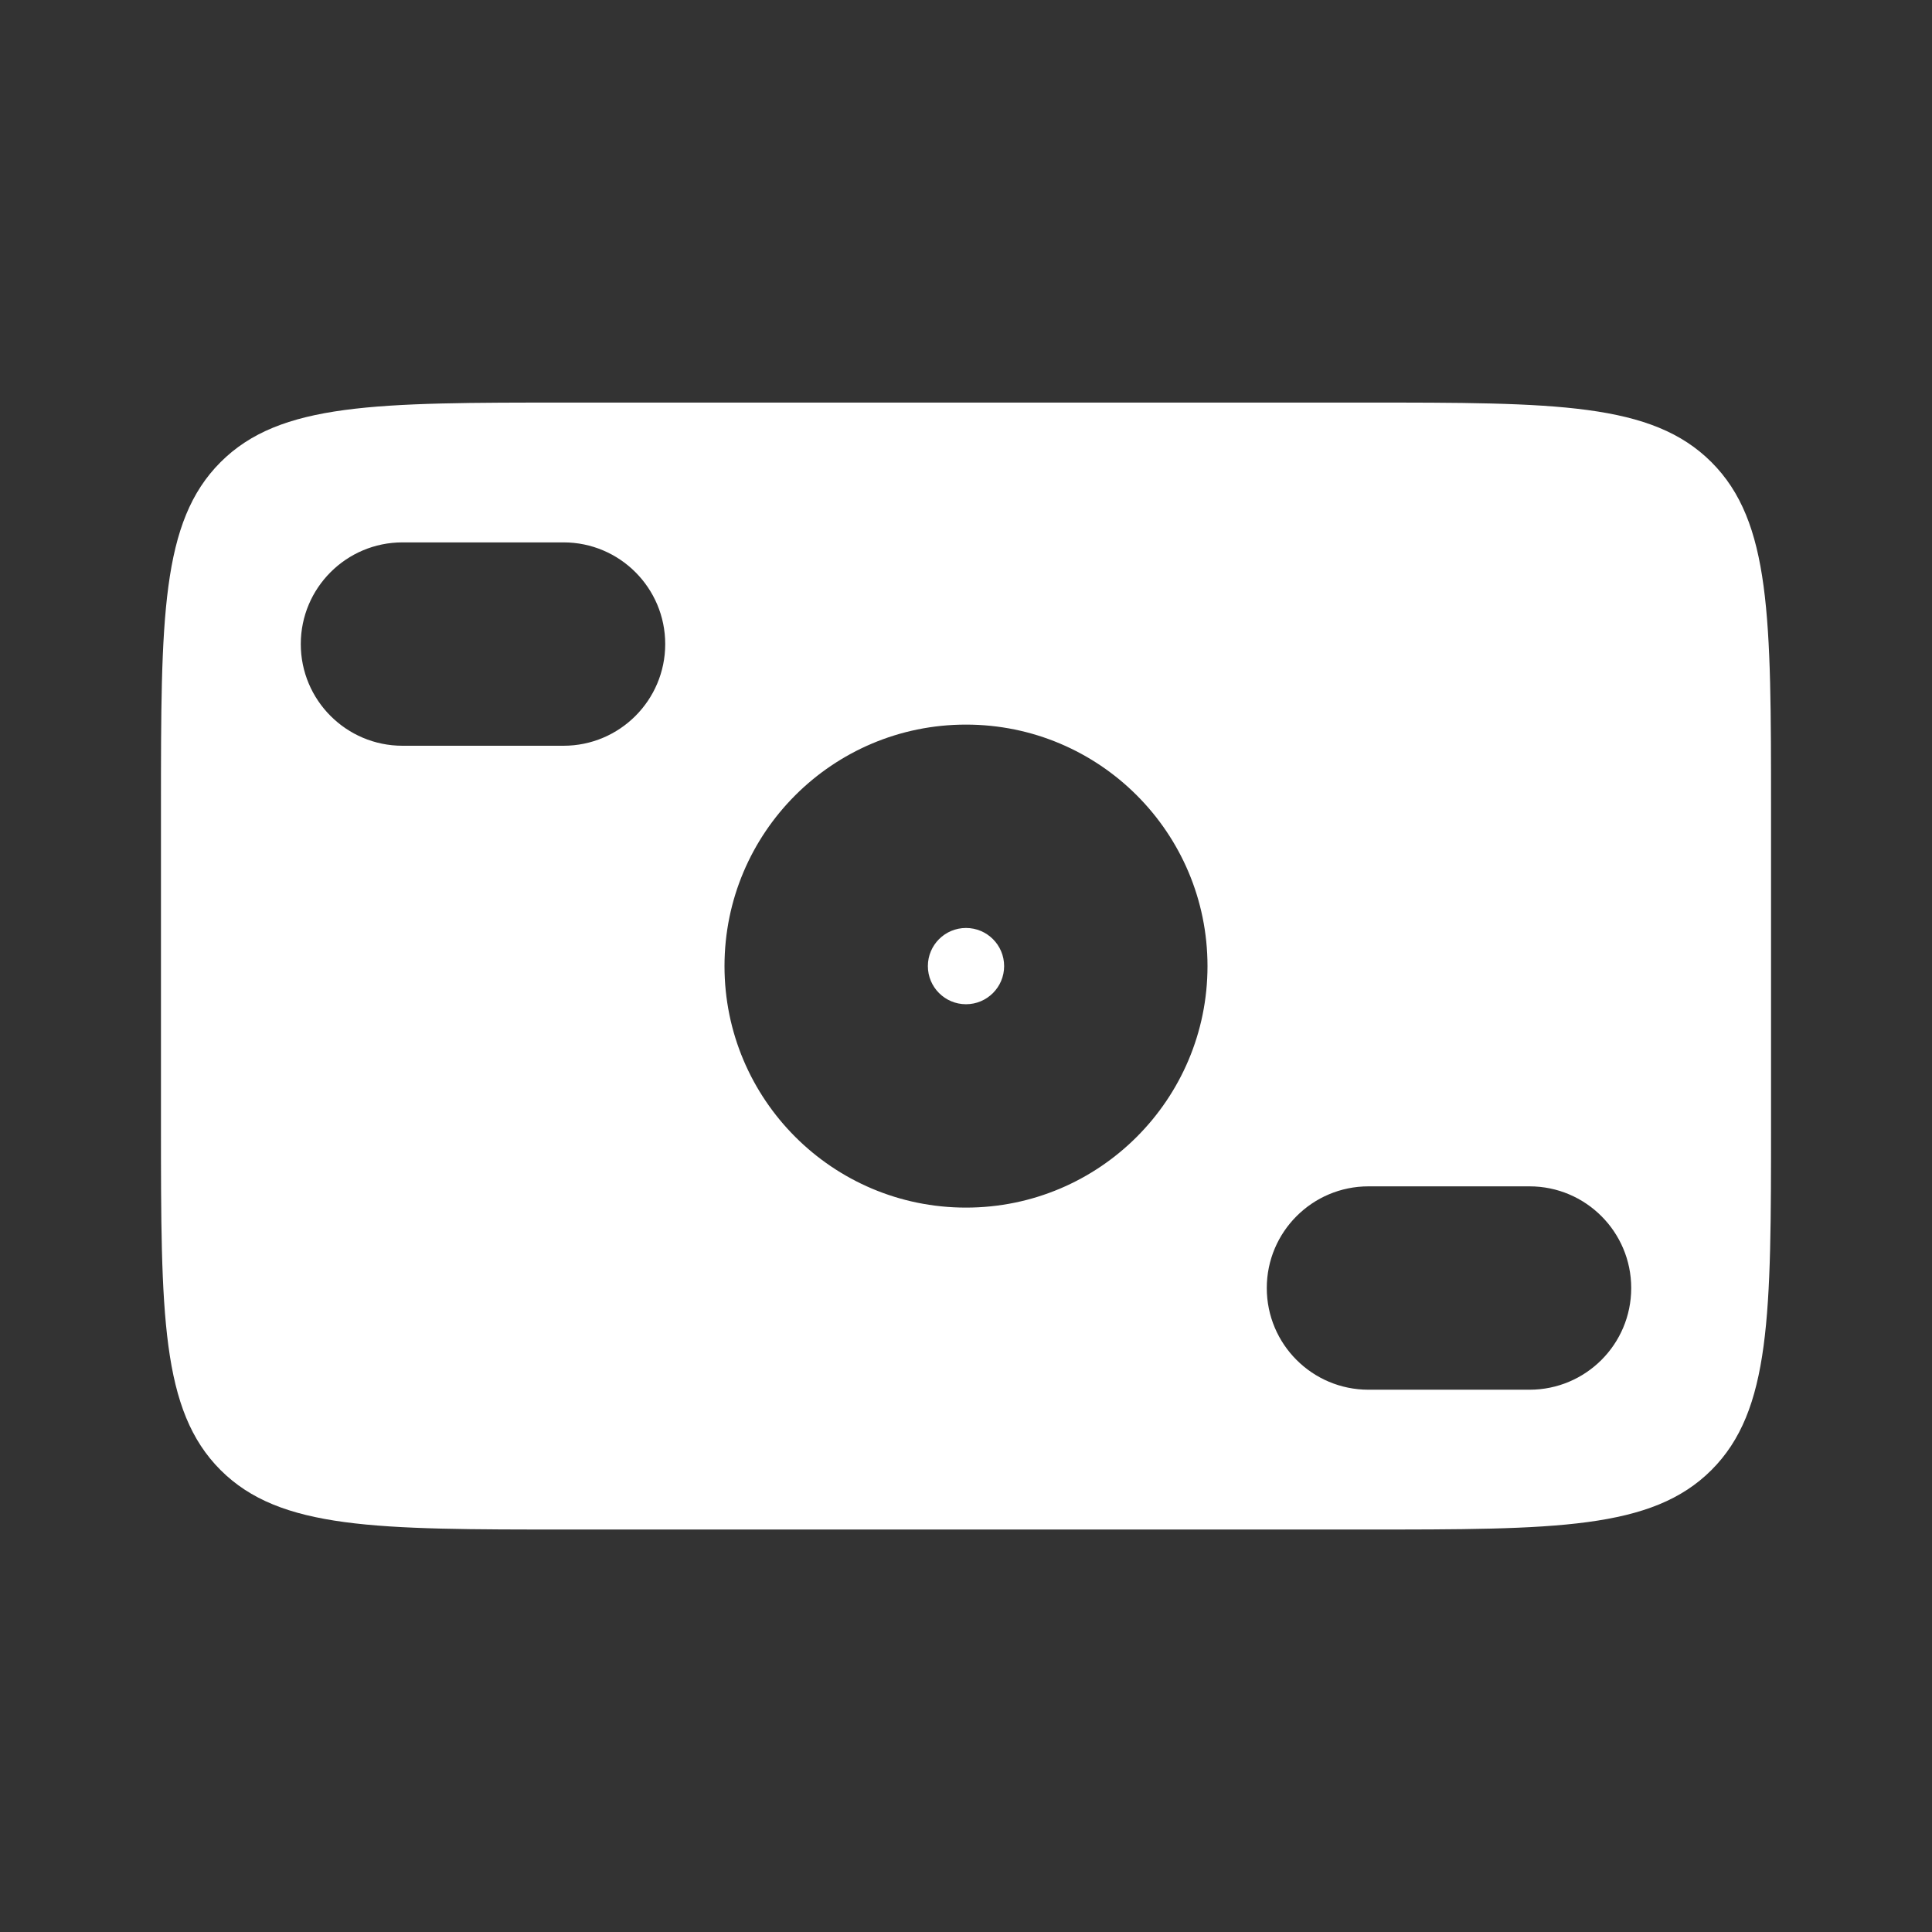 <svg width="19" height="19" viewBox="0 0 19 19" fill="none" xmlns="http://www.w3.org/2000/svg">
<rect x="0" y="0" width="19" height="19" fill="#333333" stroke="none"/>
<path fill-rule="evenodd" clip-rule="evenodd" d="M2.169 4.545C1.583 5.131 1.583 6.073 1.583 7.959V11.042C1.583 12.928 1.583 13.871 2.169 14.457C2.755 15.042 3.698 15.042 5.583 15.042H13.417C15.302 15.042 16.245 15.042 16.831 14.457C17.417 13.871 17.417 12.928 17.417 11.042V7.959C17.417 6.073 17.417 5.131 16.831 4.545C16.245 3.959 15.302 3.959 13.417 3.959H5.583C3.698 3.959 2.755 3.959 2.169 4.545ZM3.958 5.334C3.406 5.334 2.958 5.782 2.958 6.334C2.958 6.886 3.406 7.334 3.958 7.334H5.542C6.094 7.334 6.542 6.886 6.542 6.334C6.542 5.782 6.094 5.334 5.542 5.334H3.958ZM12.458 12.667C12.458 12.115 12.906 11.667 13.458 11.667H15.042C15.594 11.667 16.042 12.115 16.042 12.667C16.042 13.22 15.594 13.667 15.042 13.667H13.458C12.906 13.667 12.458 13.22 12.458 12.667ZM9.875 9.501C9.875 9.708 9.707 9.876 9.5 9.876C9.293 9.876 9.125 9.708 9.125 9.501C9.125 9.294 9.293 9.126 9.5 9.126C9.707 9.126 9.875 9.294 9.875 9.501ZM11.875 9.501C11.875 10.812 10.812 11.876 9.5 11.876C8.188 11.876 7.125 10.812 7.125 9.501C7.125 8.189 8.188 7.126 9.5 7.126C10.812 7.126 11.875 8.189 11.875 9.501Z" fill="white"/>
</svg>
